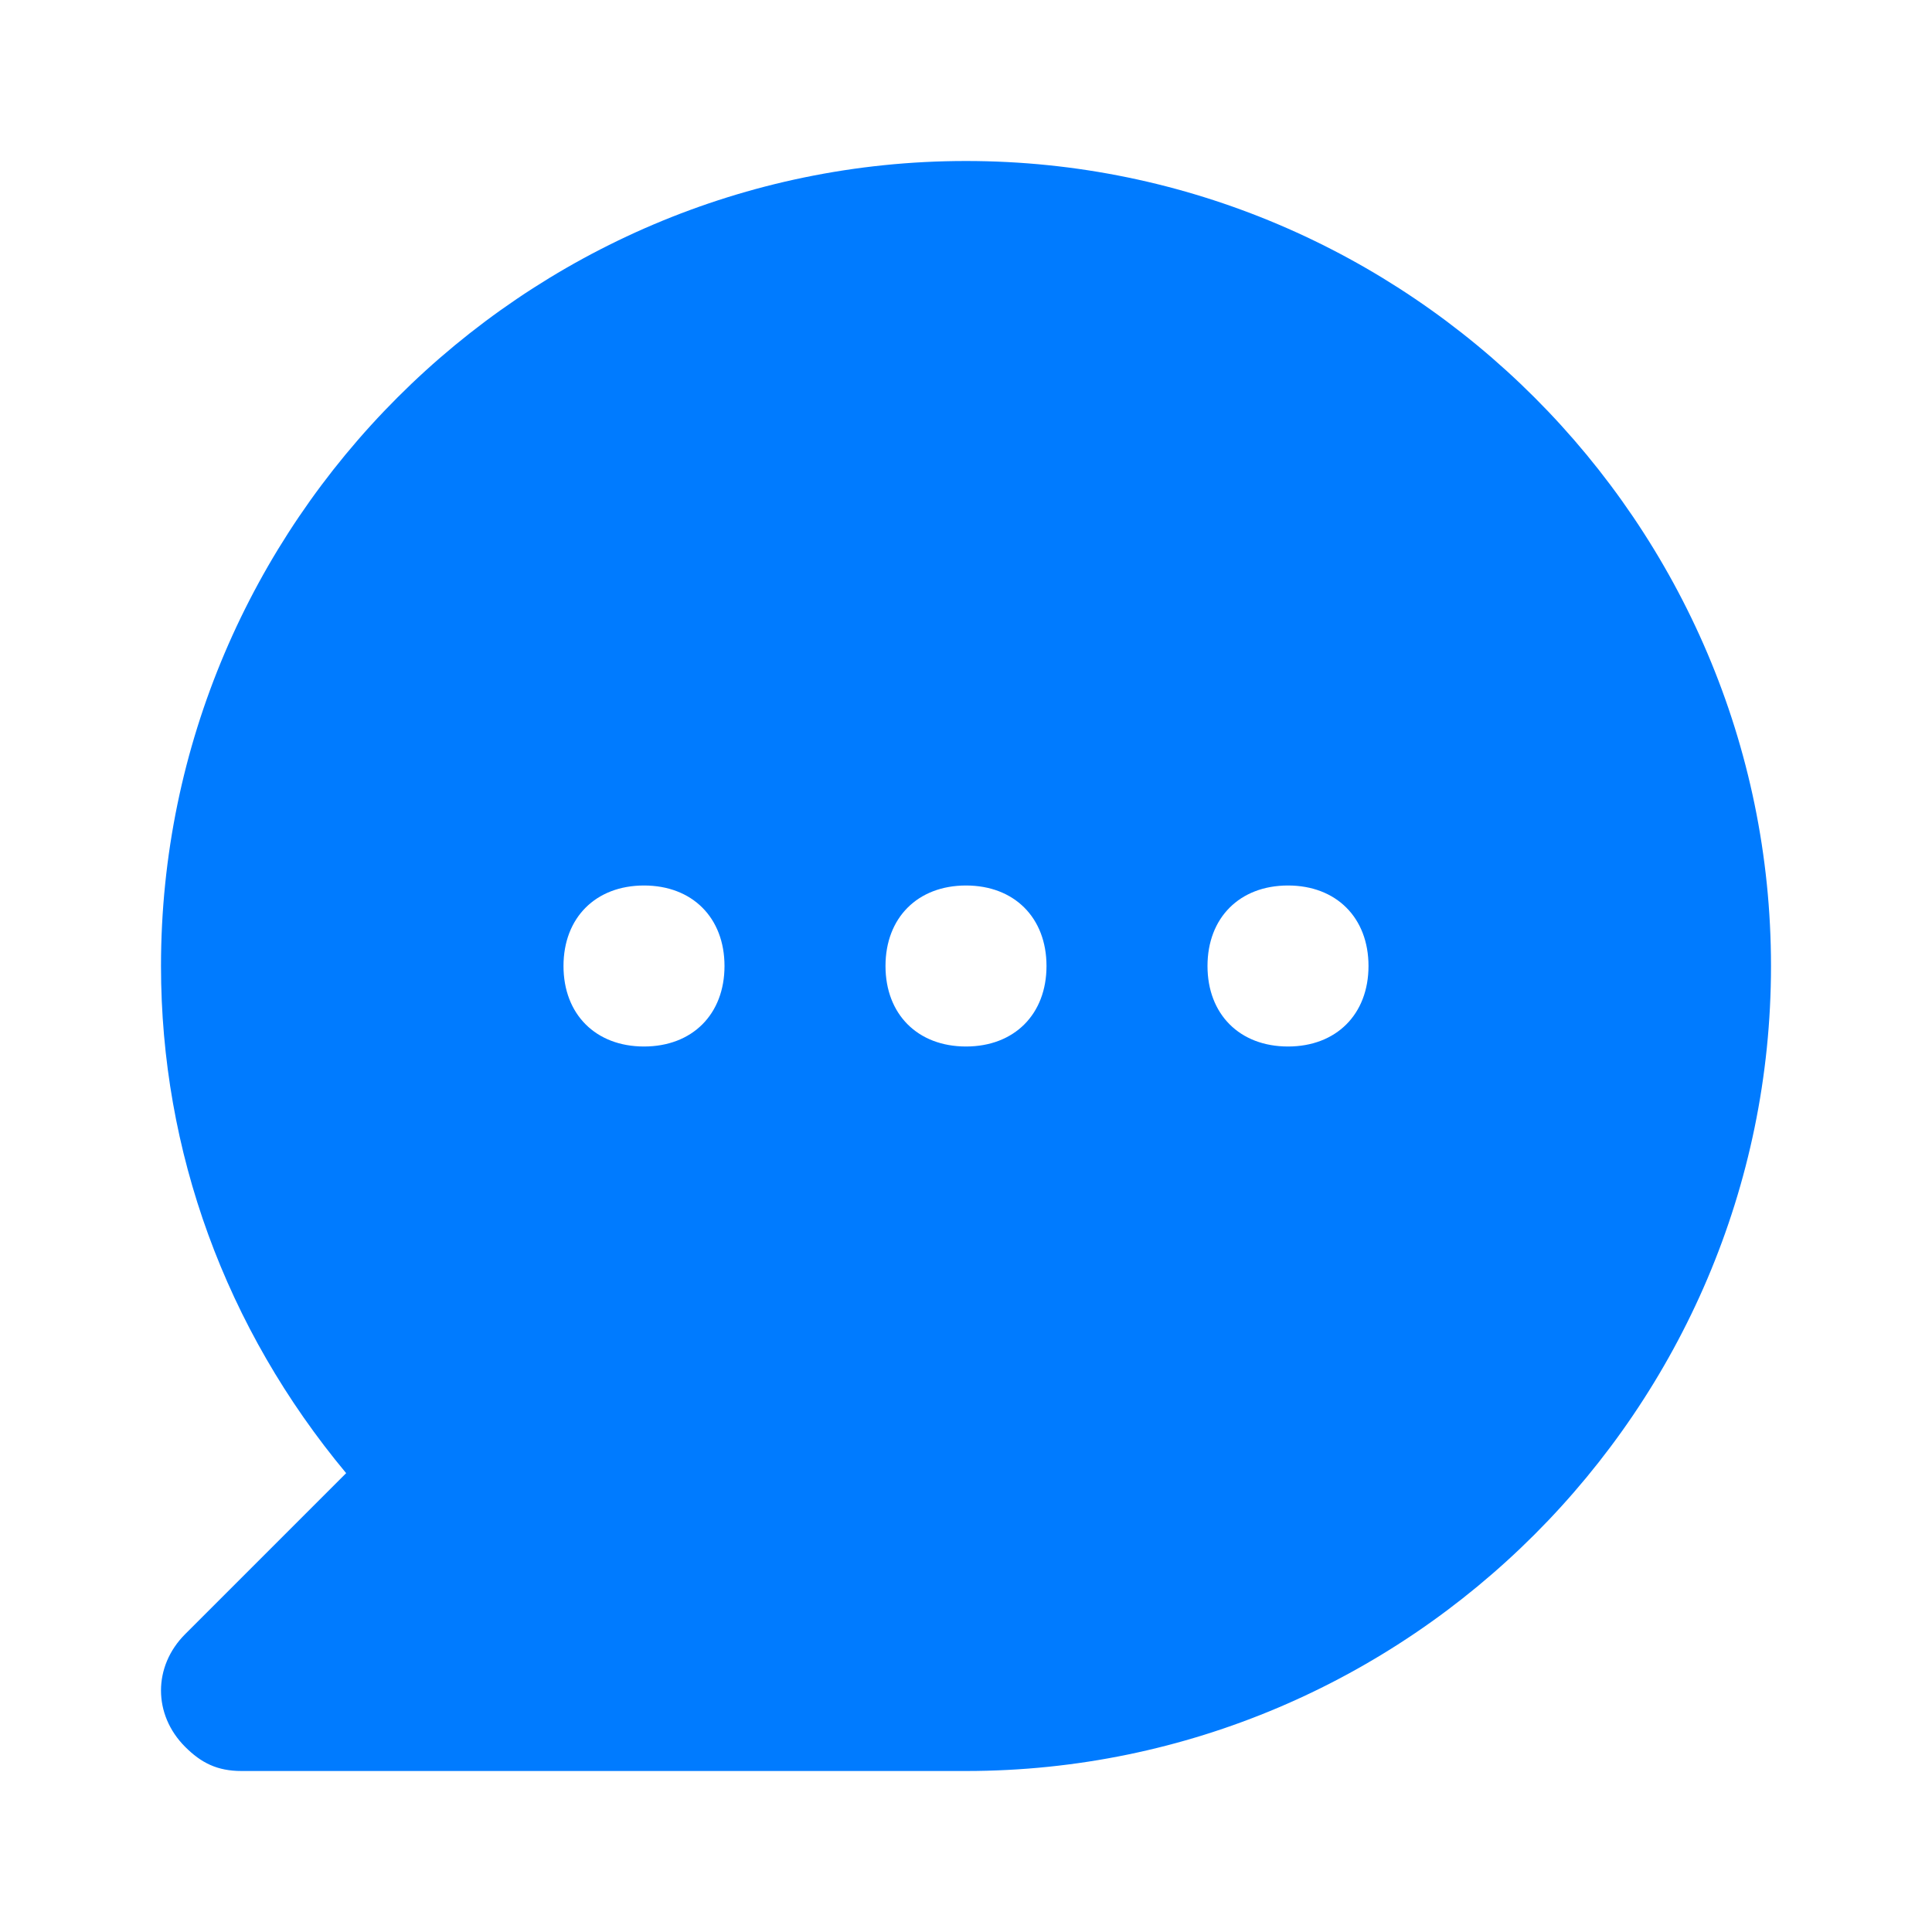 <?xml version="1.0" encoding="utf-8"?><!-- Uploaded to: SVG Repo, www.svgrepo.com, Generator: SVG Repo Mixer Tools -->
<svg fill="#007bff" width="800px" height="800px" viewBox="0 0 24 24" xmlns="http://www.w3.org/2000/svg" enable-background="new 0 0 24 24"><path d="M12,2C6.5,2,2,6.5,2,12c0,2.3,0.8,4.5,2.3,6.3l-2,2c-0.4,0.4-0.4,1,0,1.4C2.5,21.9,2.7,22,3,22h9c5.5,0,10-4.5,10-10S17.5,2,12,2z M8,13c-0.6,0-1-0.4-1-1s0.4-1,1-1s1,0.4,1,1S8.6,13,8,13z M12,13c-0.6,0-1-0.4-1-1s0.4-1,1-1s1,0.4,1,1S12.6,13,12,13z M16,13c-0.6,0-1-0.4-1-1s0.4-1,1-1s1,0.4,1,1S16.6,13,16,13z"/></svg>